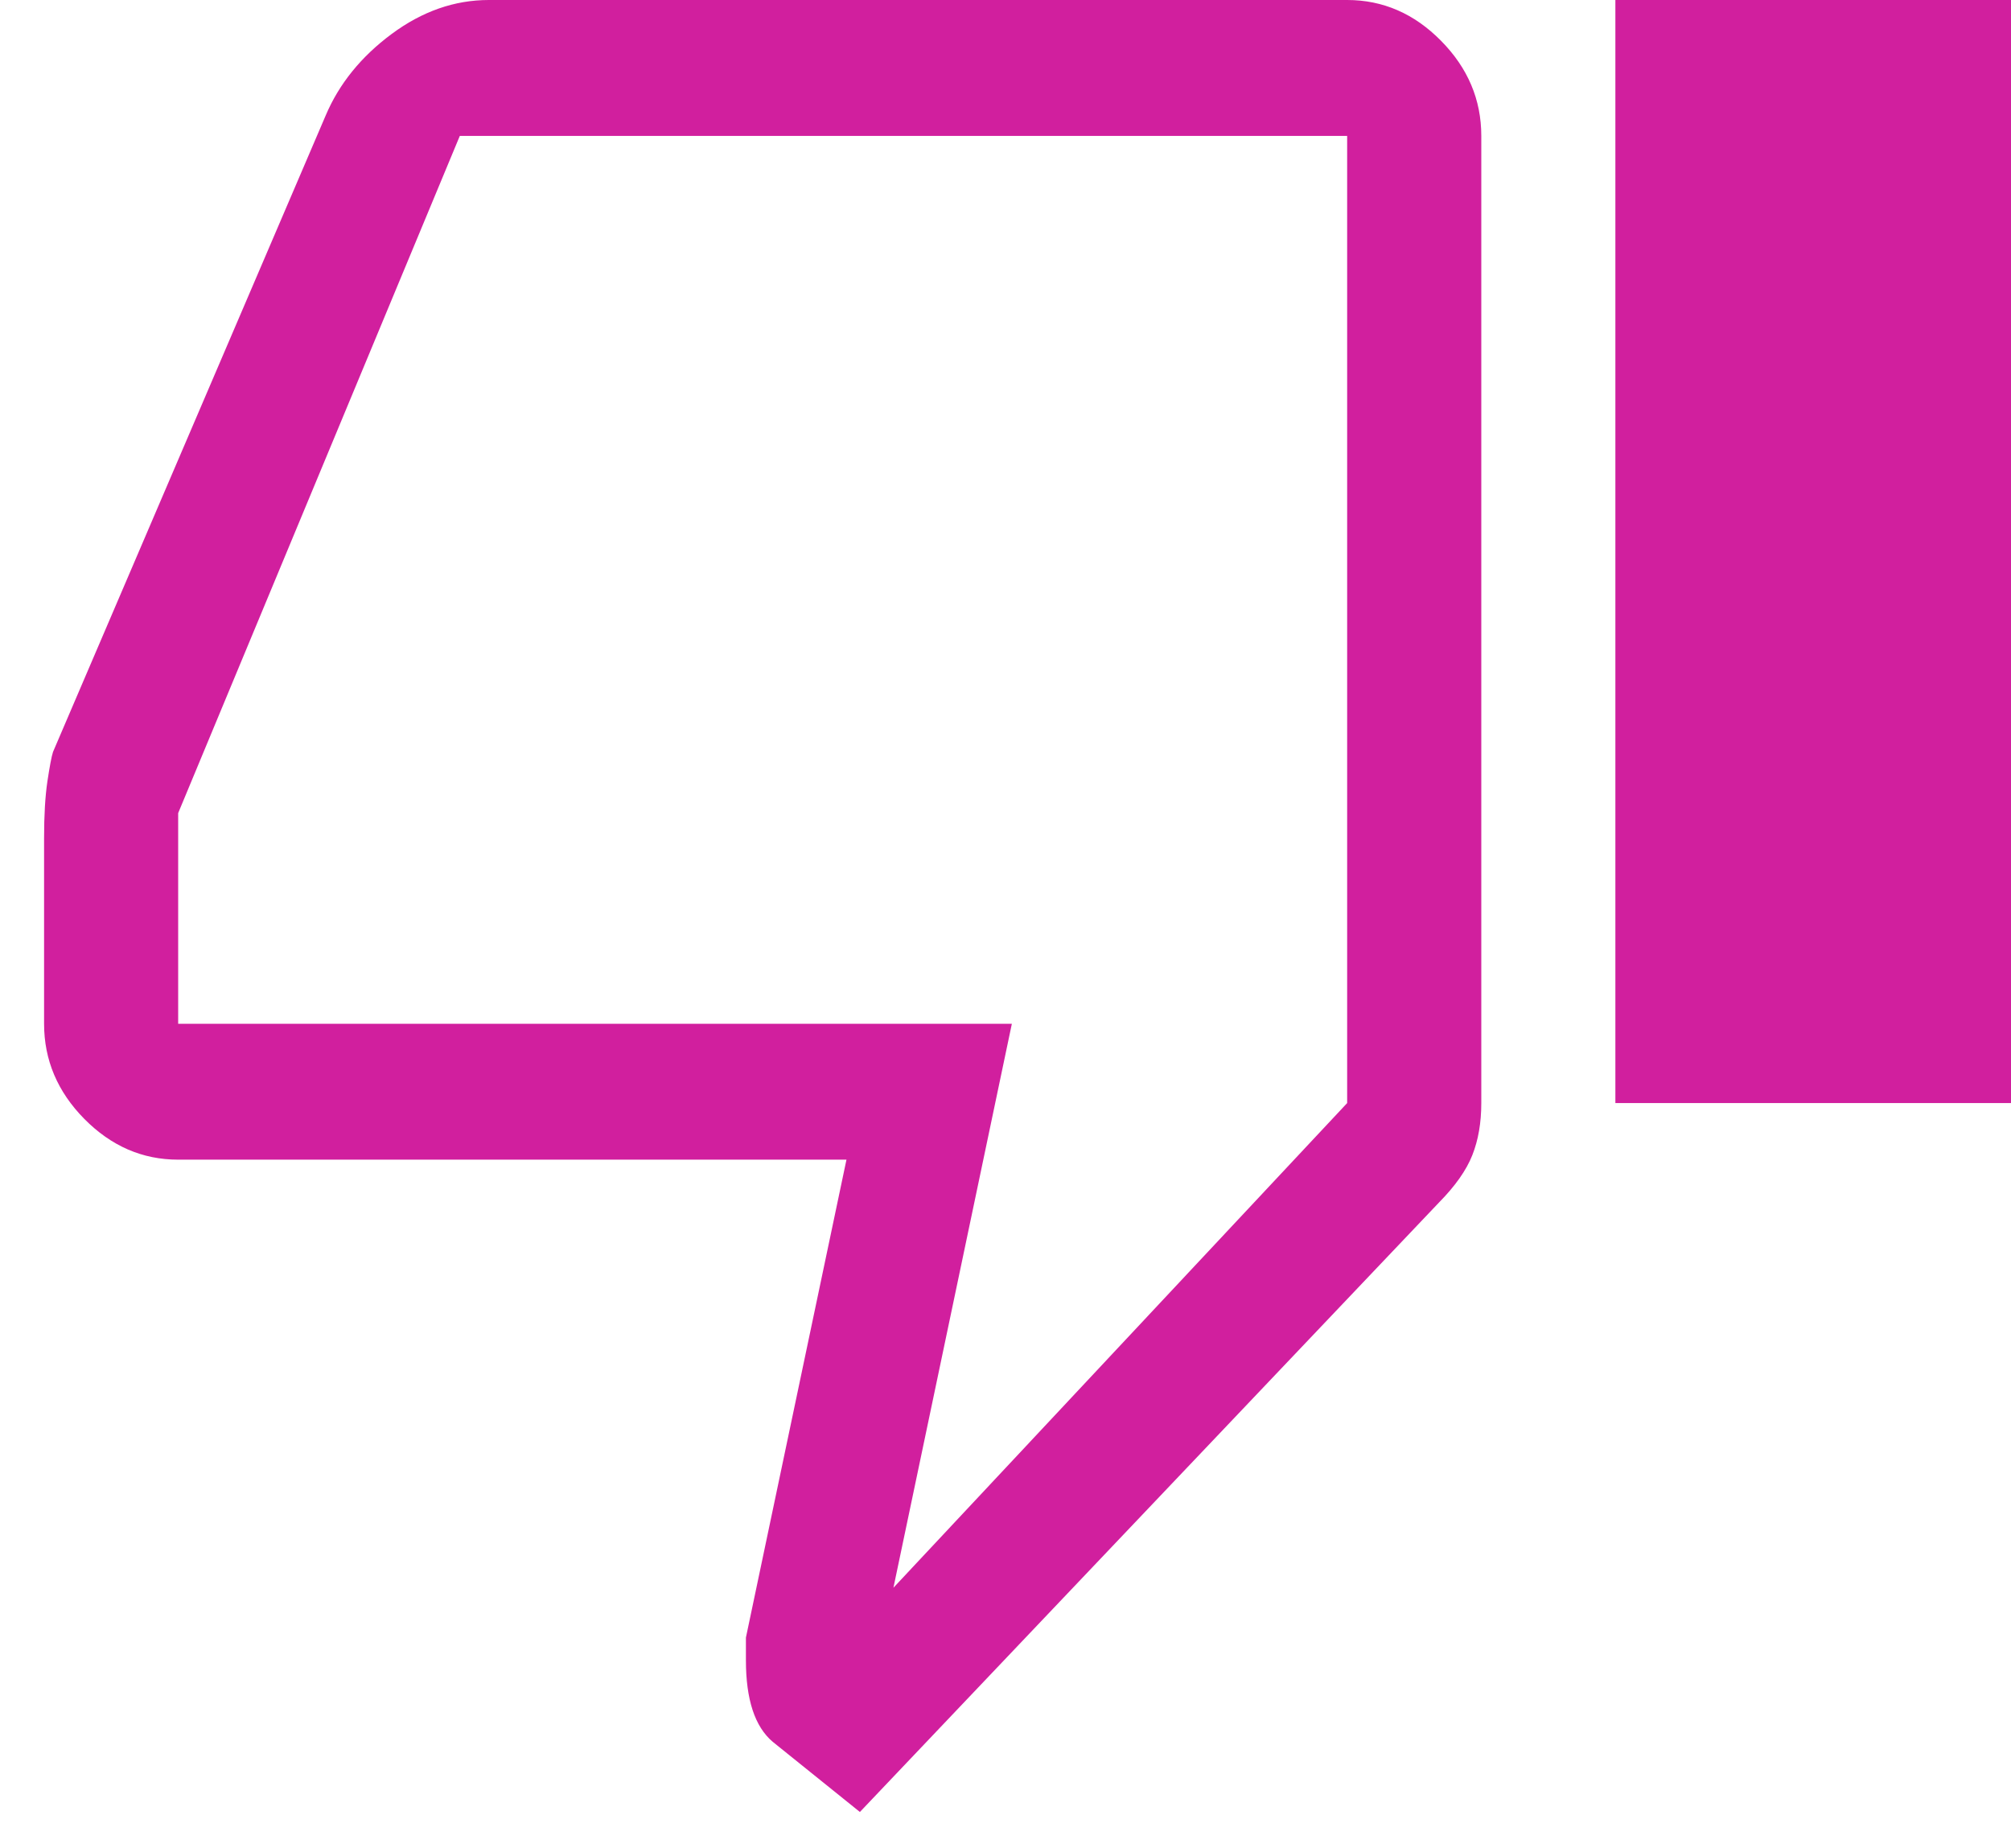 <svg width="37" height="34" viewBox="0 0 37 34" fill="none" xmlns="http://www.w3.org/2000/svg">
<path d="M15.821 33.333L14.217 32.042C14.053 31.903 13.929 31.708 13.847 31.458C13.765 31.208 13.724 30.903 13.724 30.542V30.125L15.574 21.333H3.278C2.62 21.333 2.045 21.083 1.551 20.583C1.058 20.083 0.811 19.5 0.811 18.833V15.417C0.811 15 0.831 14.653 0.872 14.375C0.914 14.097 0.948 13.917 0.975 13.833L5.992 2.125C6.239 1.542 6.644 1.042 7.206 0.625C7.768 0.208 8.364 0 8.994 0H24.786C25.444 0 26.02 0.25 26.513 0.75C27.007 1.25 27.254 1.833 27.254 2.5V20.292C27.254 20.653 27.199 20.972 27.089 21.25C26.979 21.528 26.774 21.819 26.472 22.125L15.821 33.333ZM16.438 29.208L24.786 20.292V2.5H8.46L3.278 14.958V18.833H18.617L16.438 29.208ZM29.721 20.292H37V0H29.721V20.292ZM24.786 18.833V14.958V2.5V20.292V18.833Z" fill="#D11F9E"/>
</svg>
